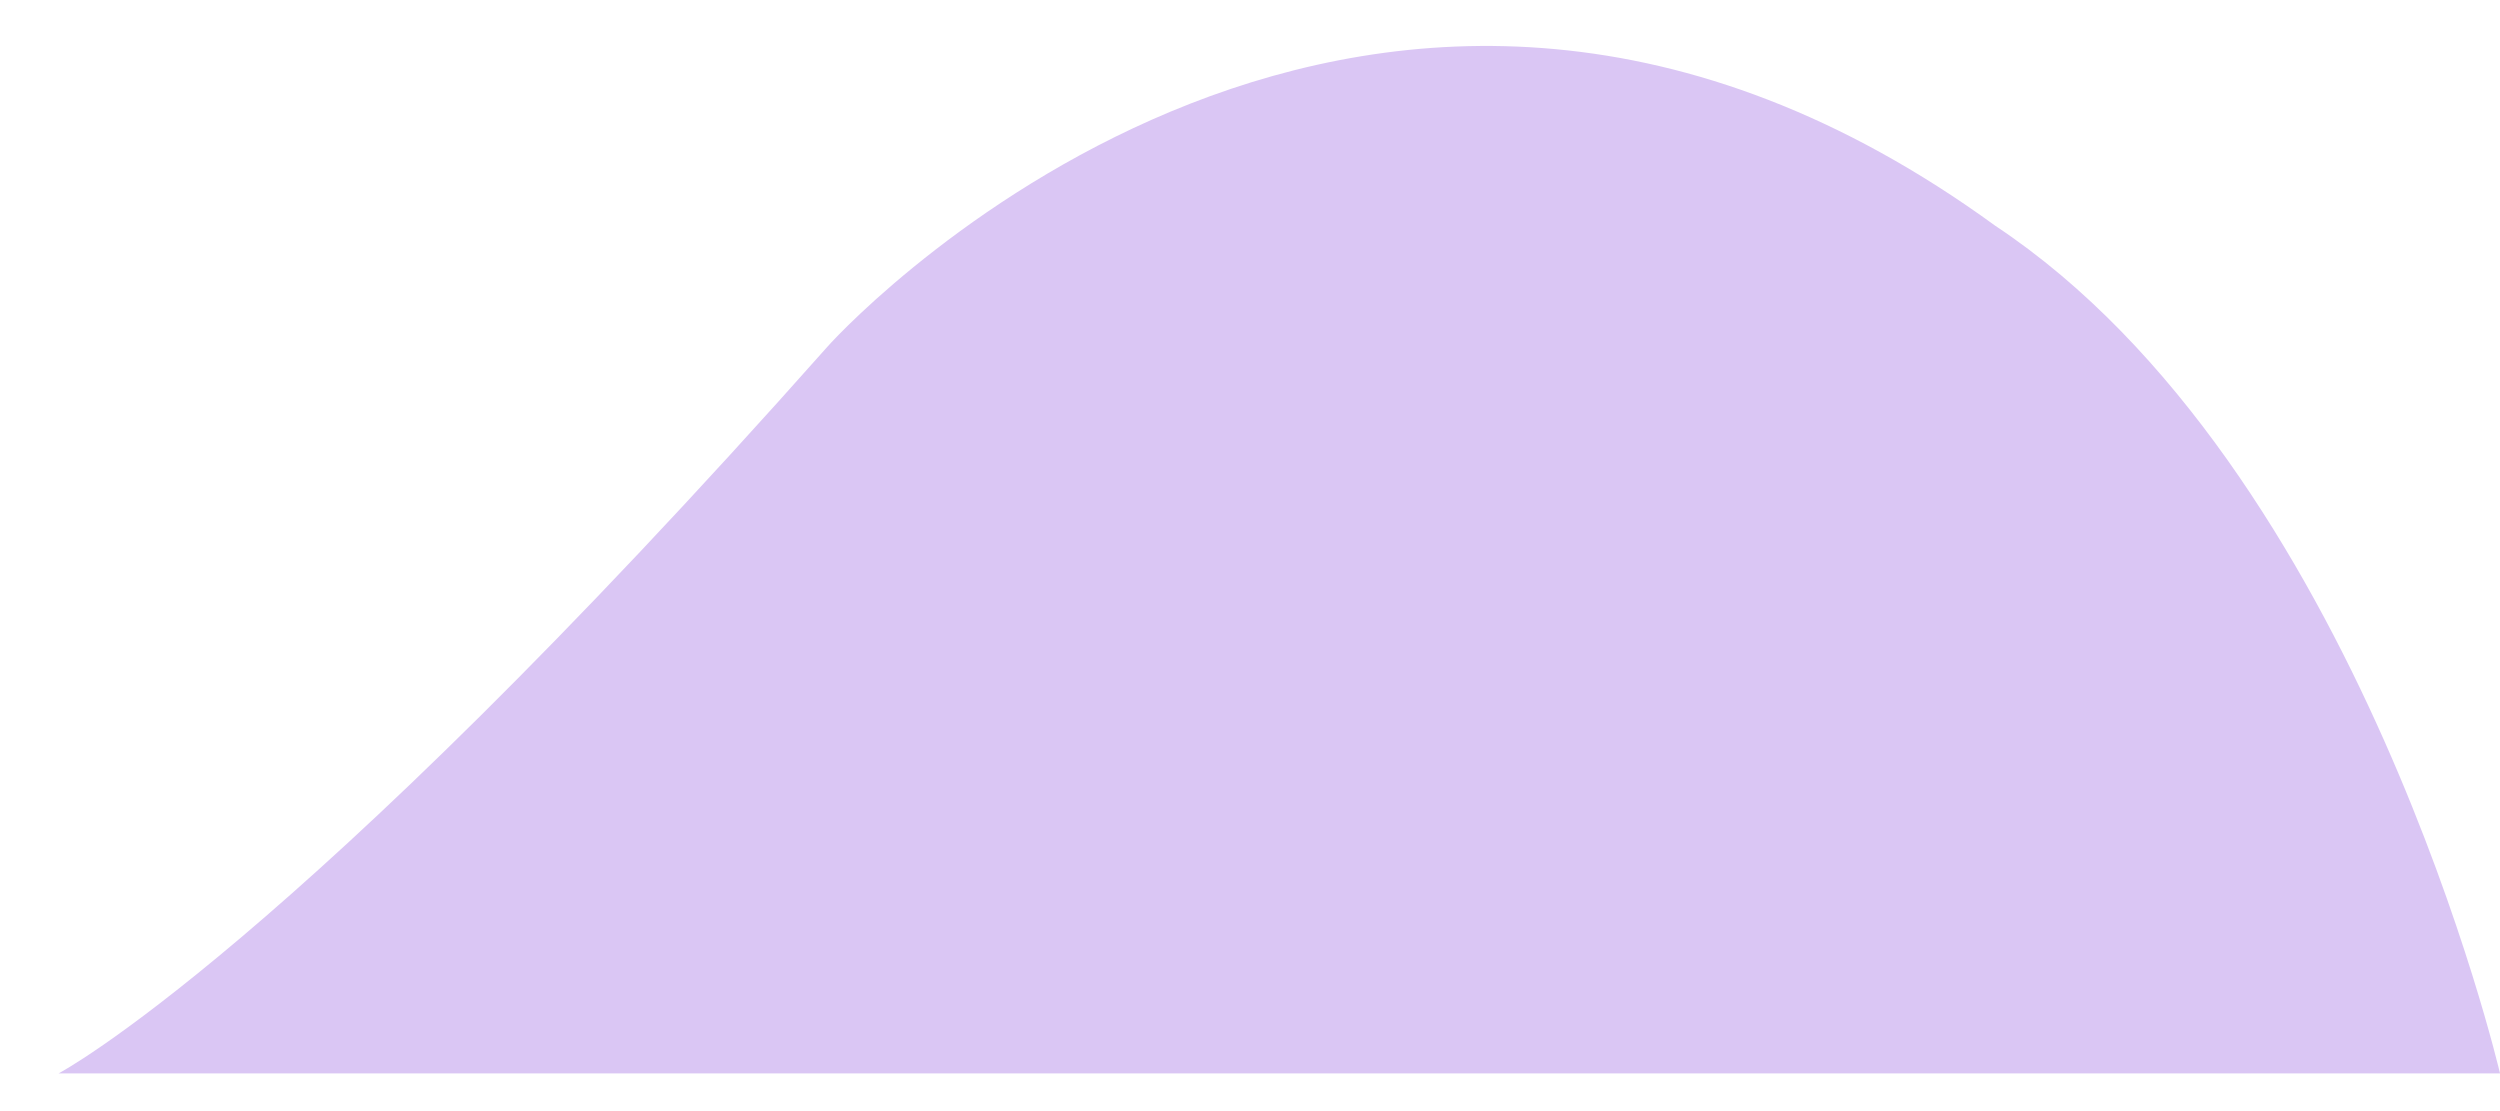 <?xml version="1.0" encoding="utf-8"?>
<!-- Generator: Adobe Illustrator 18.0.0, SVG Export Plug-In . SVG Version: 6.00 Build 0)  -->
<!DOCTYPE svg PUBLIC "-//W3C//DTD SVG 1.1//EN" "http://www.w3.org/Graphics/SVG/1.1/DTD/svg11.dtd">
<svg version="1.1" id="Layer_1" xmlns="http://www.w3.org/2000/svg" xmlns:xlink="http://www.w3.org/1999/xlink" x="0px" y="0px"
	 viewBox="0 87 290.2 129" enable-background="new 0 87 290.2 129" xml:space="preserve">
<path fill="#DAC6F4" d="M6.8,211.6c0,0,26.9-14.1,89.2-84.3c3.7-4.2,63.6-66.5,135.6-14.1c42.2,28,58.6,98.4,58.6,98.4H6.8z"/>
</svg>
